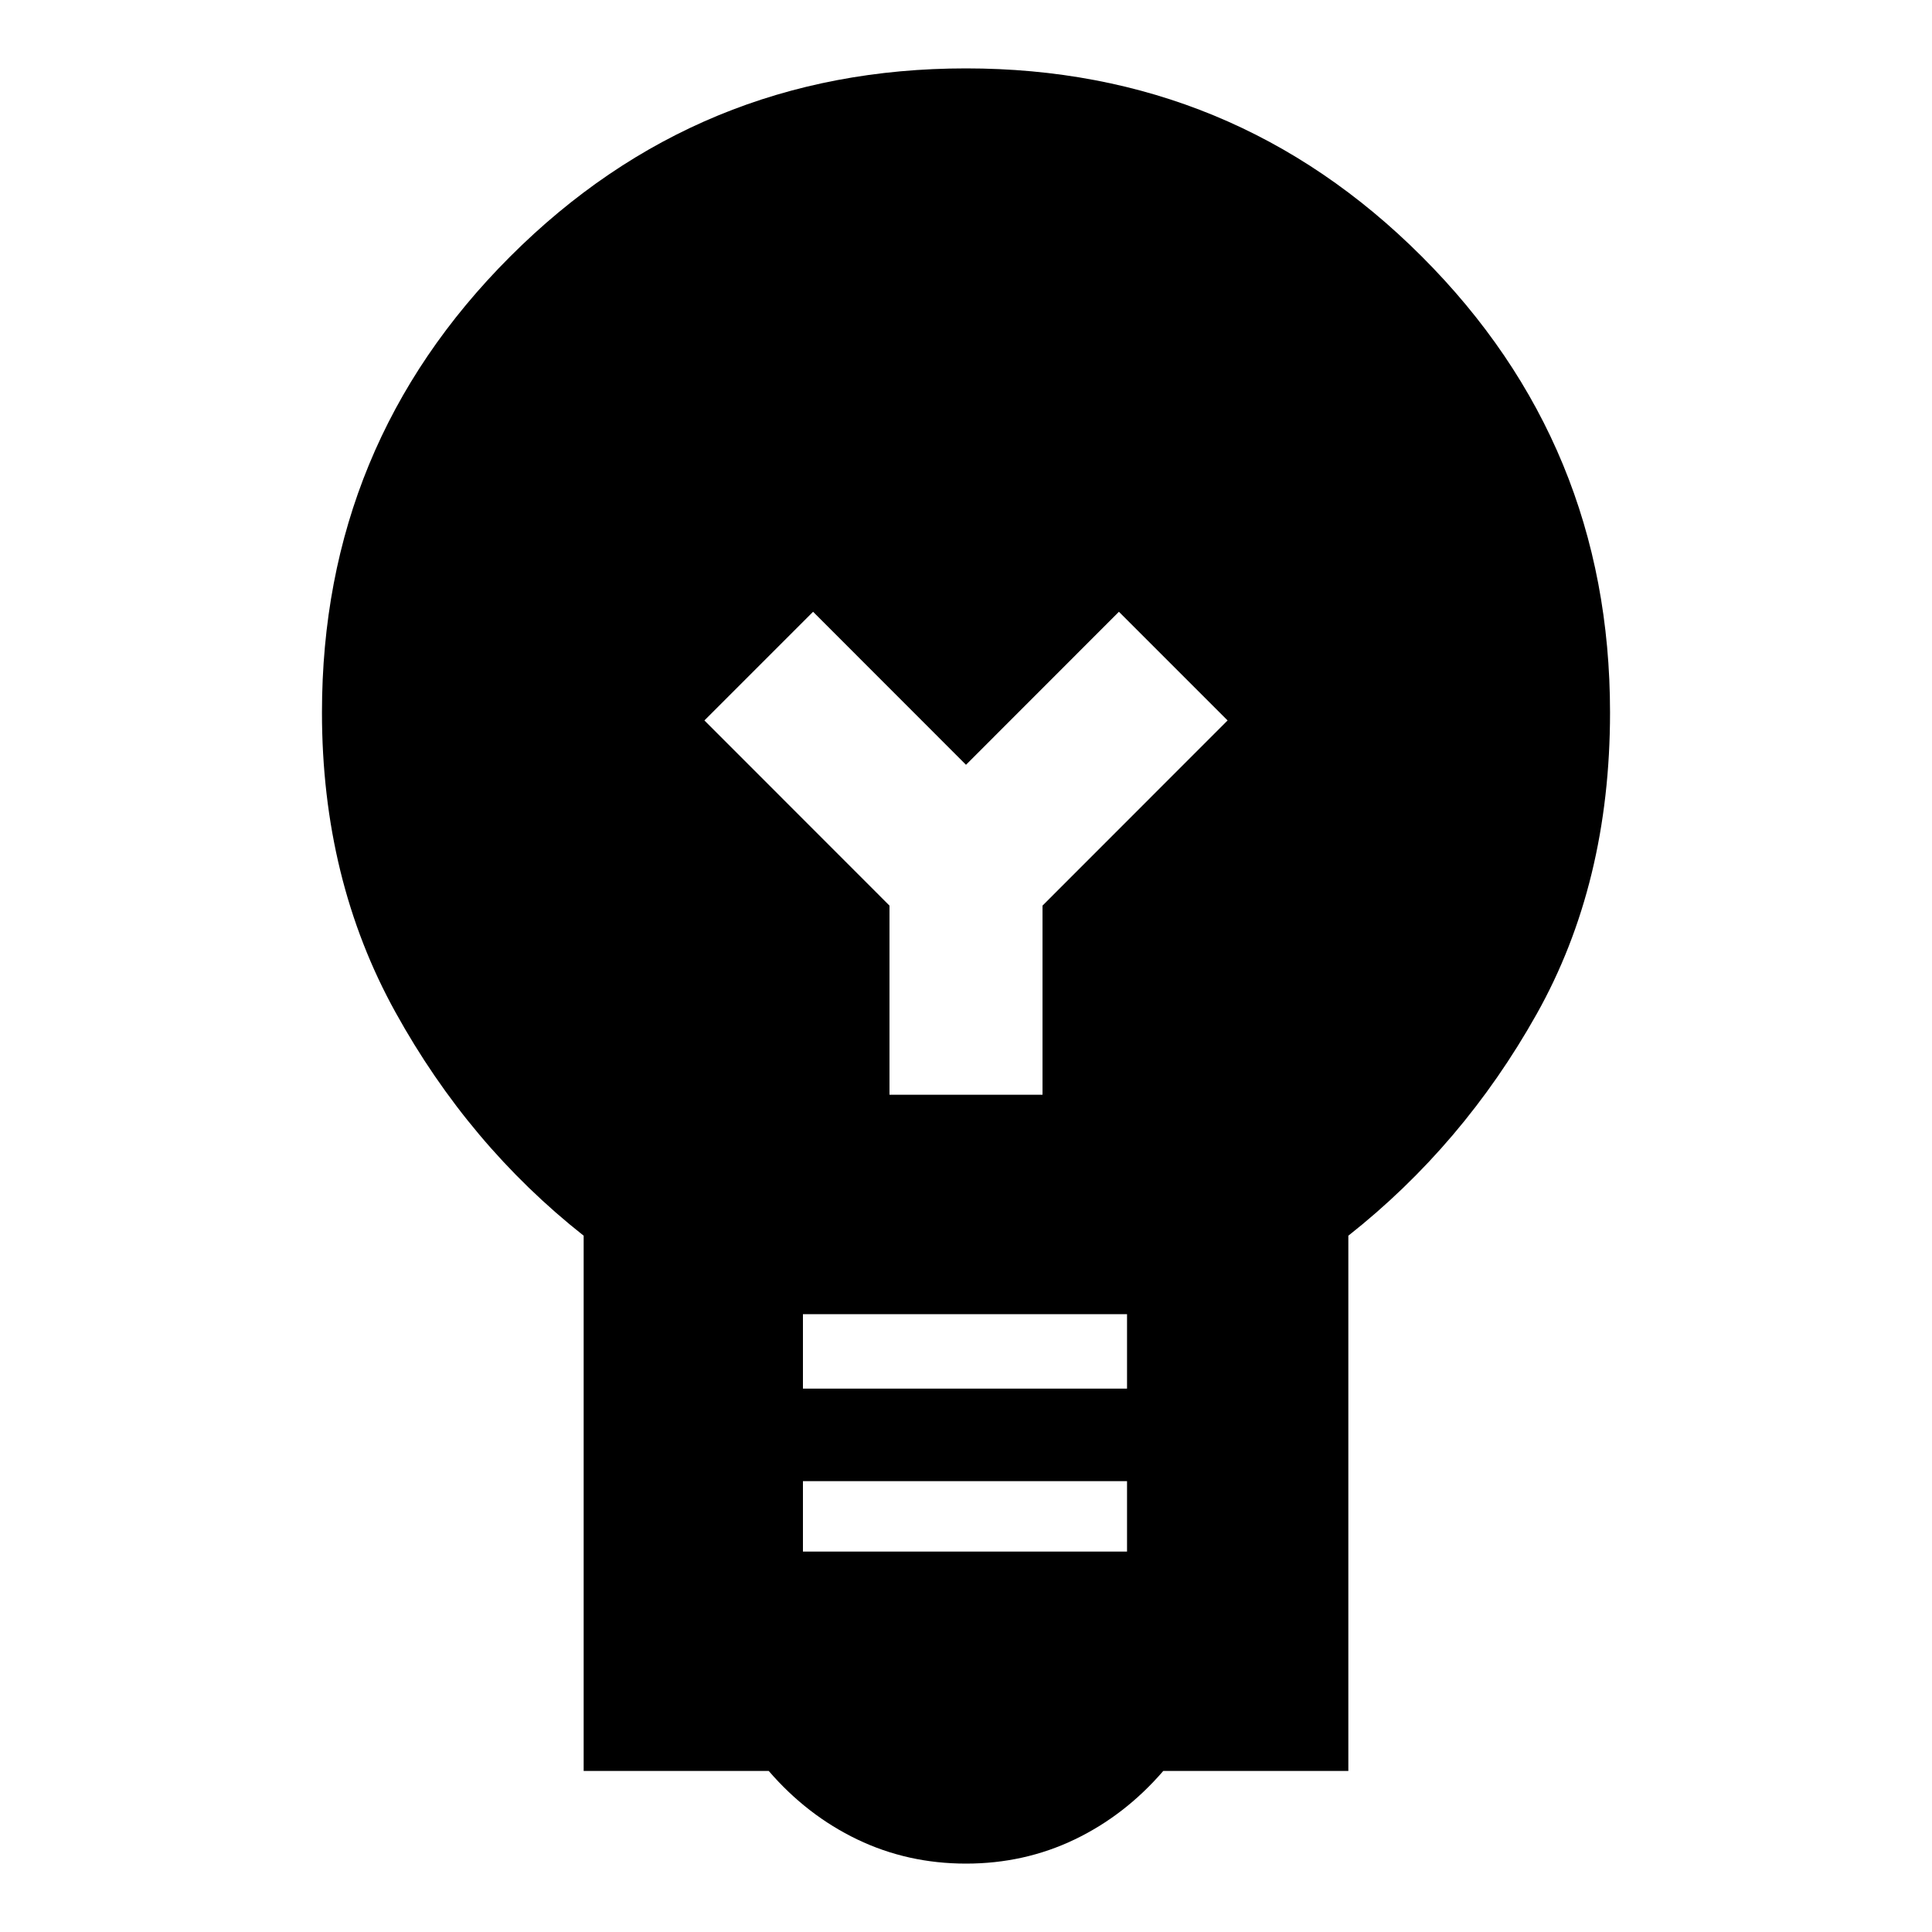 <svg xmlns="http://www.w3.org/2000/svg" height="20" width="20"><path d="M10 19.292q-.604 0-1.125-.25t-.917-.709H6.042v-5.541q-1.188-.938-1.948-2.313-.761-1.375-.761-3.104 0-2.771 1.948-4.719Q7.229.708 10 .708q2.771 0 4.719 1.948 1.948 1.948 1.948 4.719 0 1.771-.761 3.125-.76 1.354-1.948 2.292v5.541h-1.916q-.396.459-.917.709-.521.25-1.125.25Zm-1.688-3.23h3.355v-.729H8.312Zm0-1.687h3.355v-.771H8.312Zm.896-3.042h1.584V9.375l1.916-1.917-1.125-1.125L10 7.917 8.417 6.333 7.292 7.458l1.916 1.917Z"/></svg>